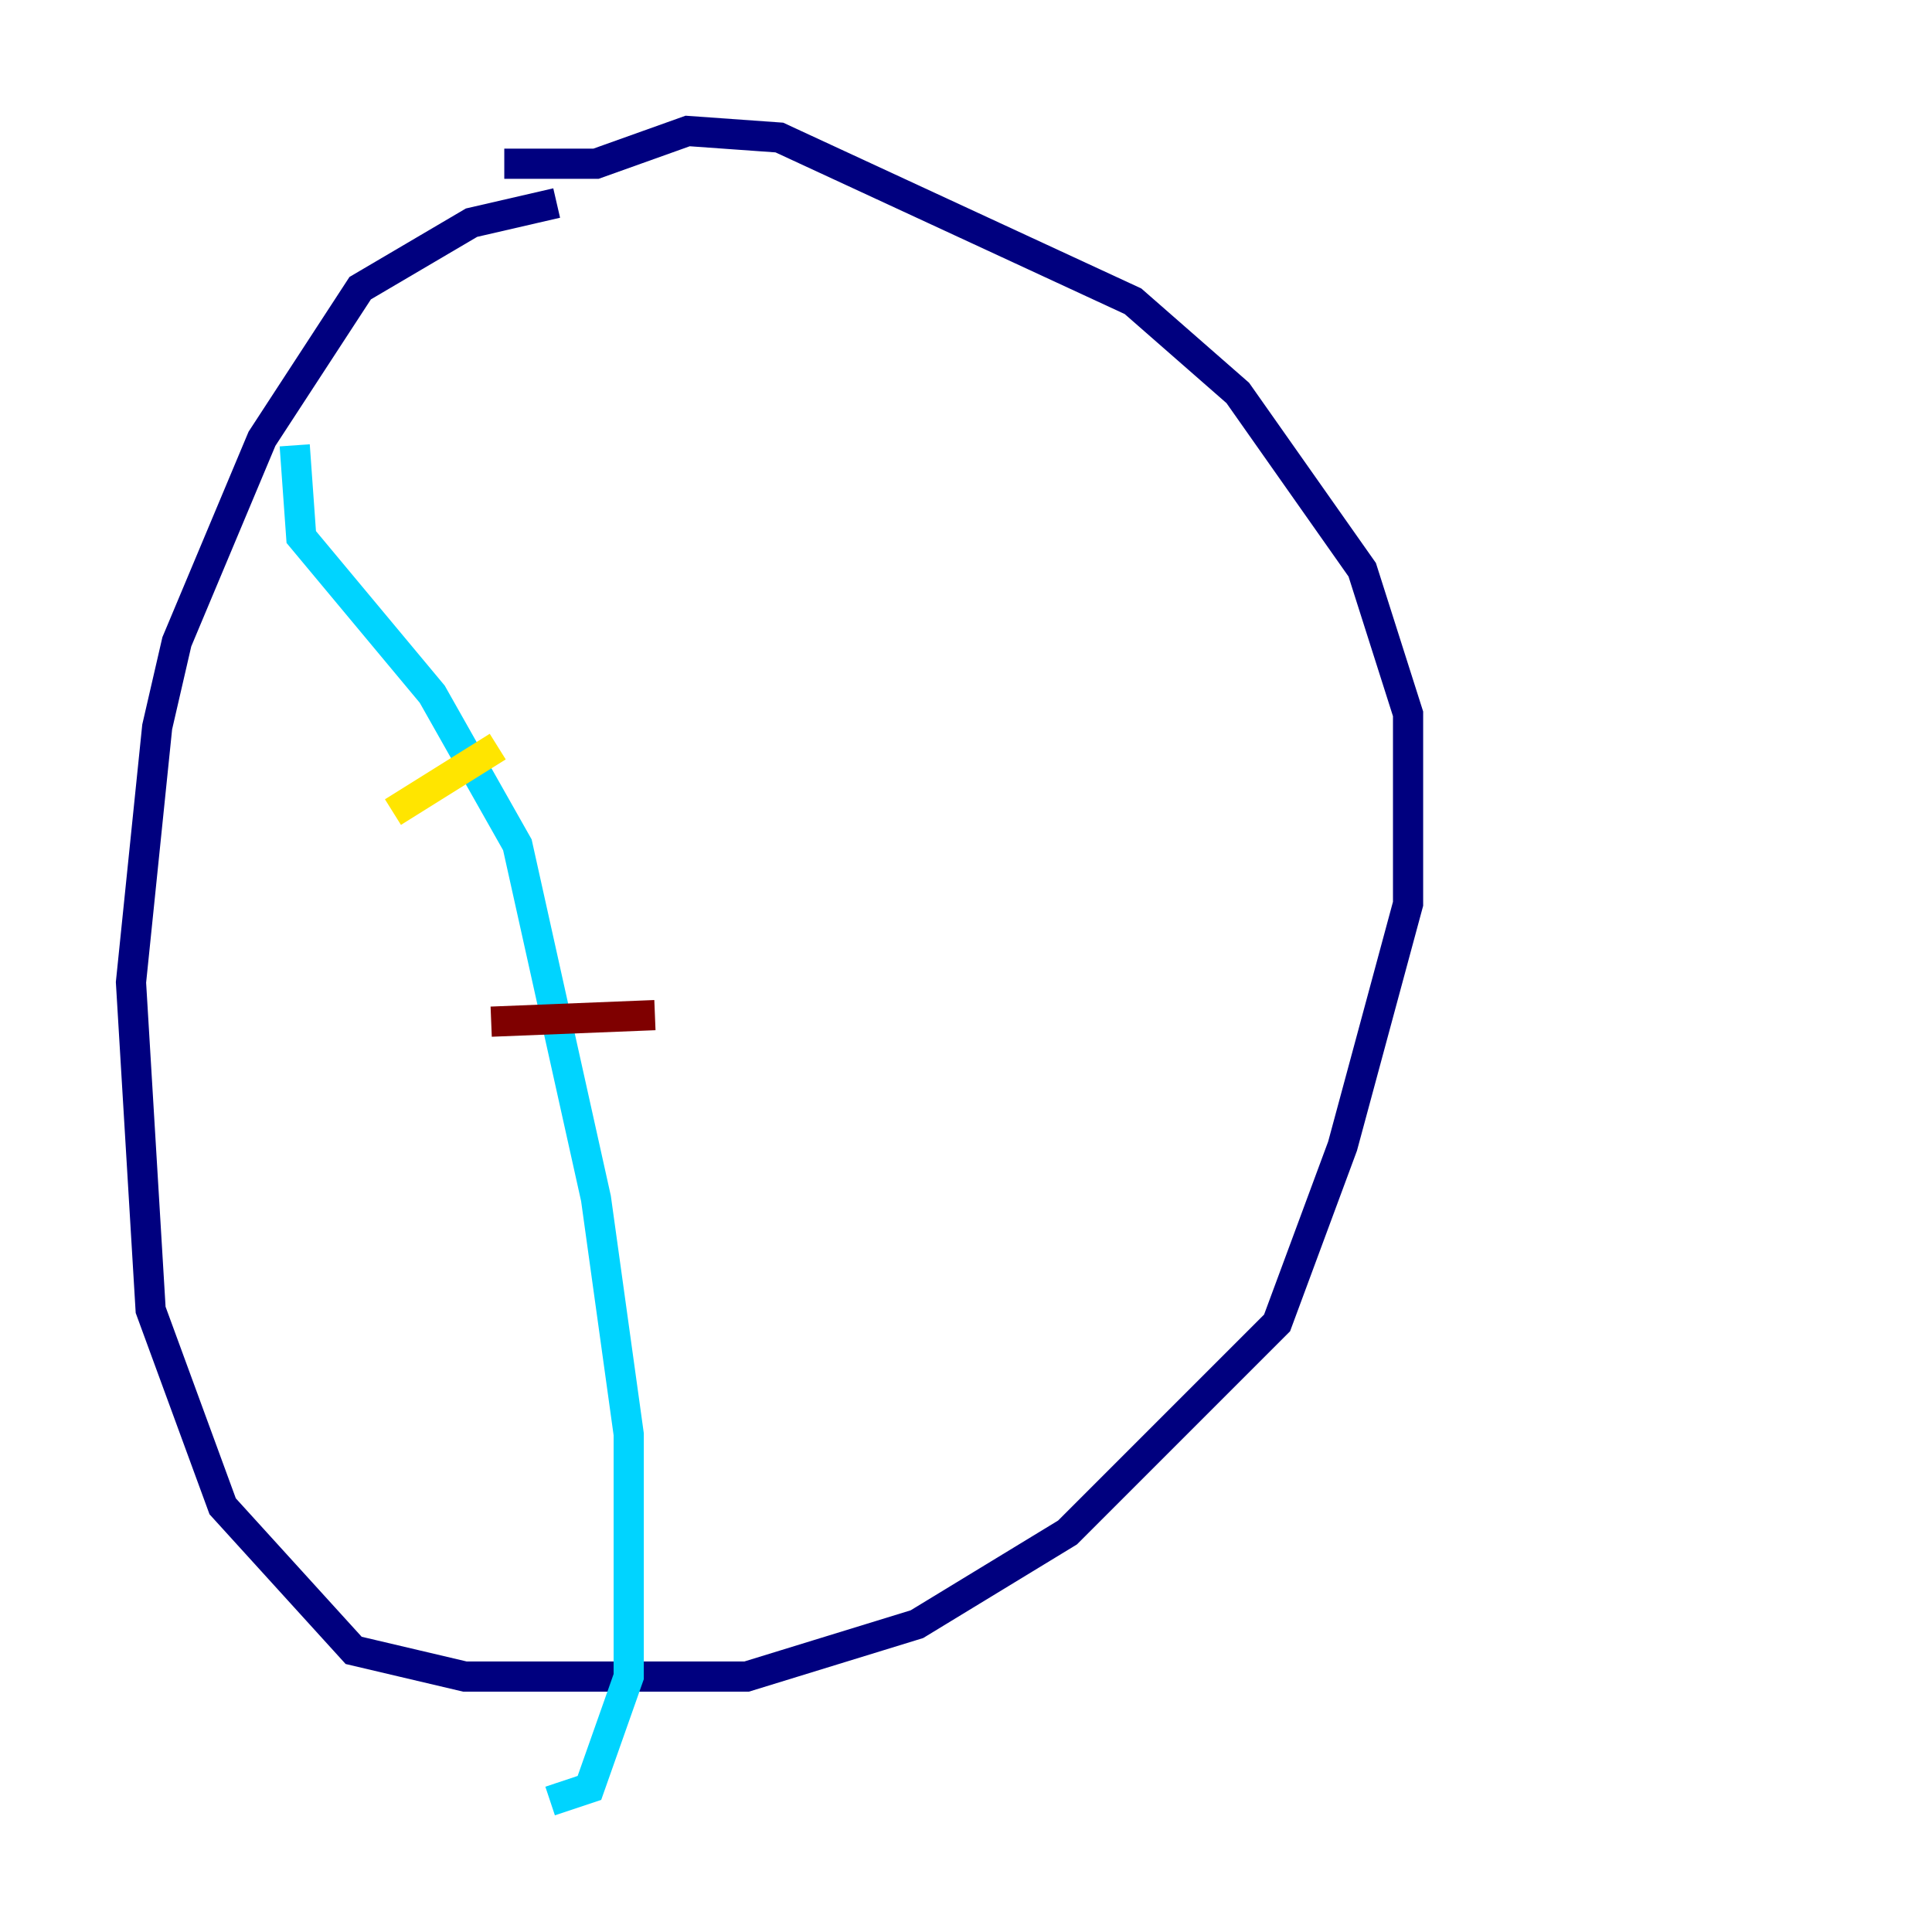 <?xml version="1.0" encoding="utf-8" ?>
<svg baseProfile="tiny" height="128" version="1.2" viewBox="0,0,128,128" width="128" xmlns="http://www.w3.org/2000/svg" xmlns:ev="http://www.w3.org/2001/xml-events" xmlns:xlink="http://www.w3.org/1999/xlink"><defs /><polyline fill="none" points="36.881,13.451 31.241,14.752 23.864,19.091 17.356,29.071 11.715,42.522 10.414,48.163 8.678,65.085 9.98,86.78 14.752,99.797 23.43,109.342 30.807,111.078 49.464,111.078 60.746,107.607 70.725,101.532 84.61,87.647 88.949,75.932 93.288,59.878 93.288,47.295 90.251,37.749 82.007,26.034 75.064,19.959 51.634,9.112 45.559,8.678 39.485,10.848 33.41,10.848" stroke="#00007f" stroke-width="2" /><polyline fill="none" points="19.525,29.505 19.959,35.58 28.637,45.993 34.278,55.973 39.485,79.403 41.654,95.024 41.654,111.078 39.051,118.454 36.447,119.322" stroke="#00d4ff" stroke-width="2" /><polyline fill="none" points="26.034,53.803 32.976,49.464" stroke="#ffe500" stroke-width="2" /><polyline fill="none" points="32.542,67.688 43.39,67.254" stroke="#7f0000" stroke-width="2" /></svg>